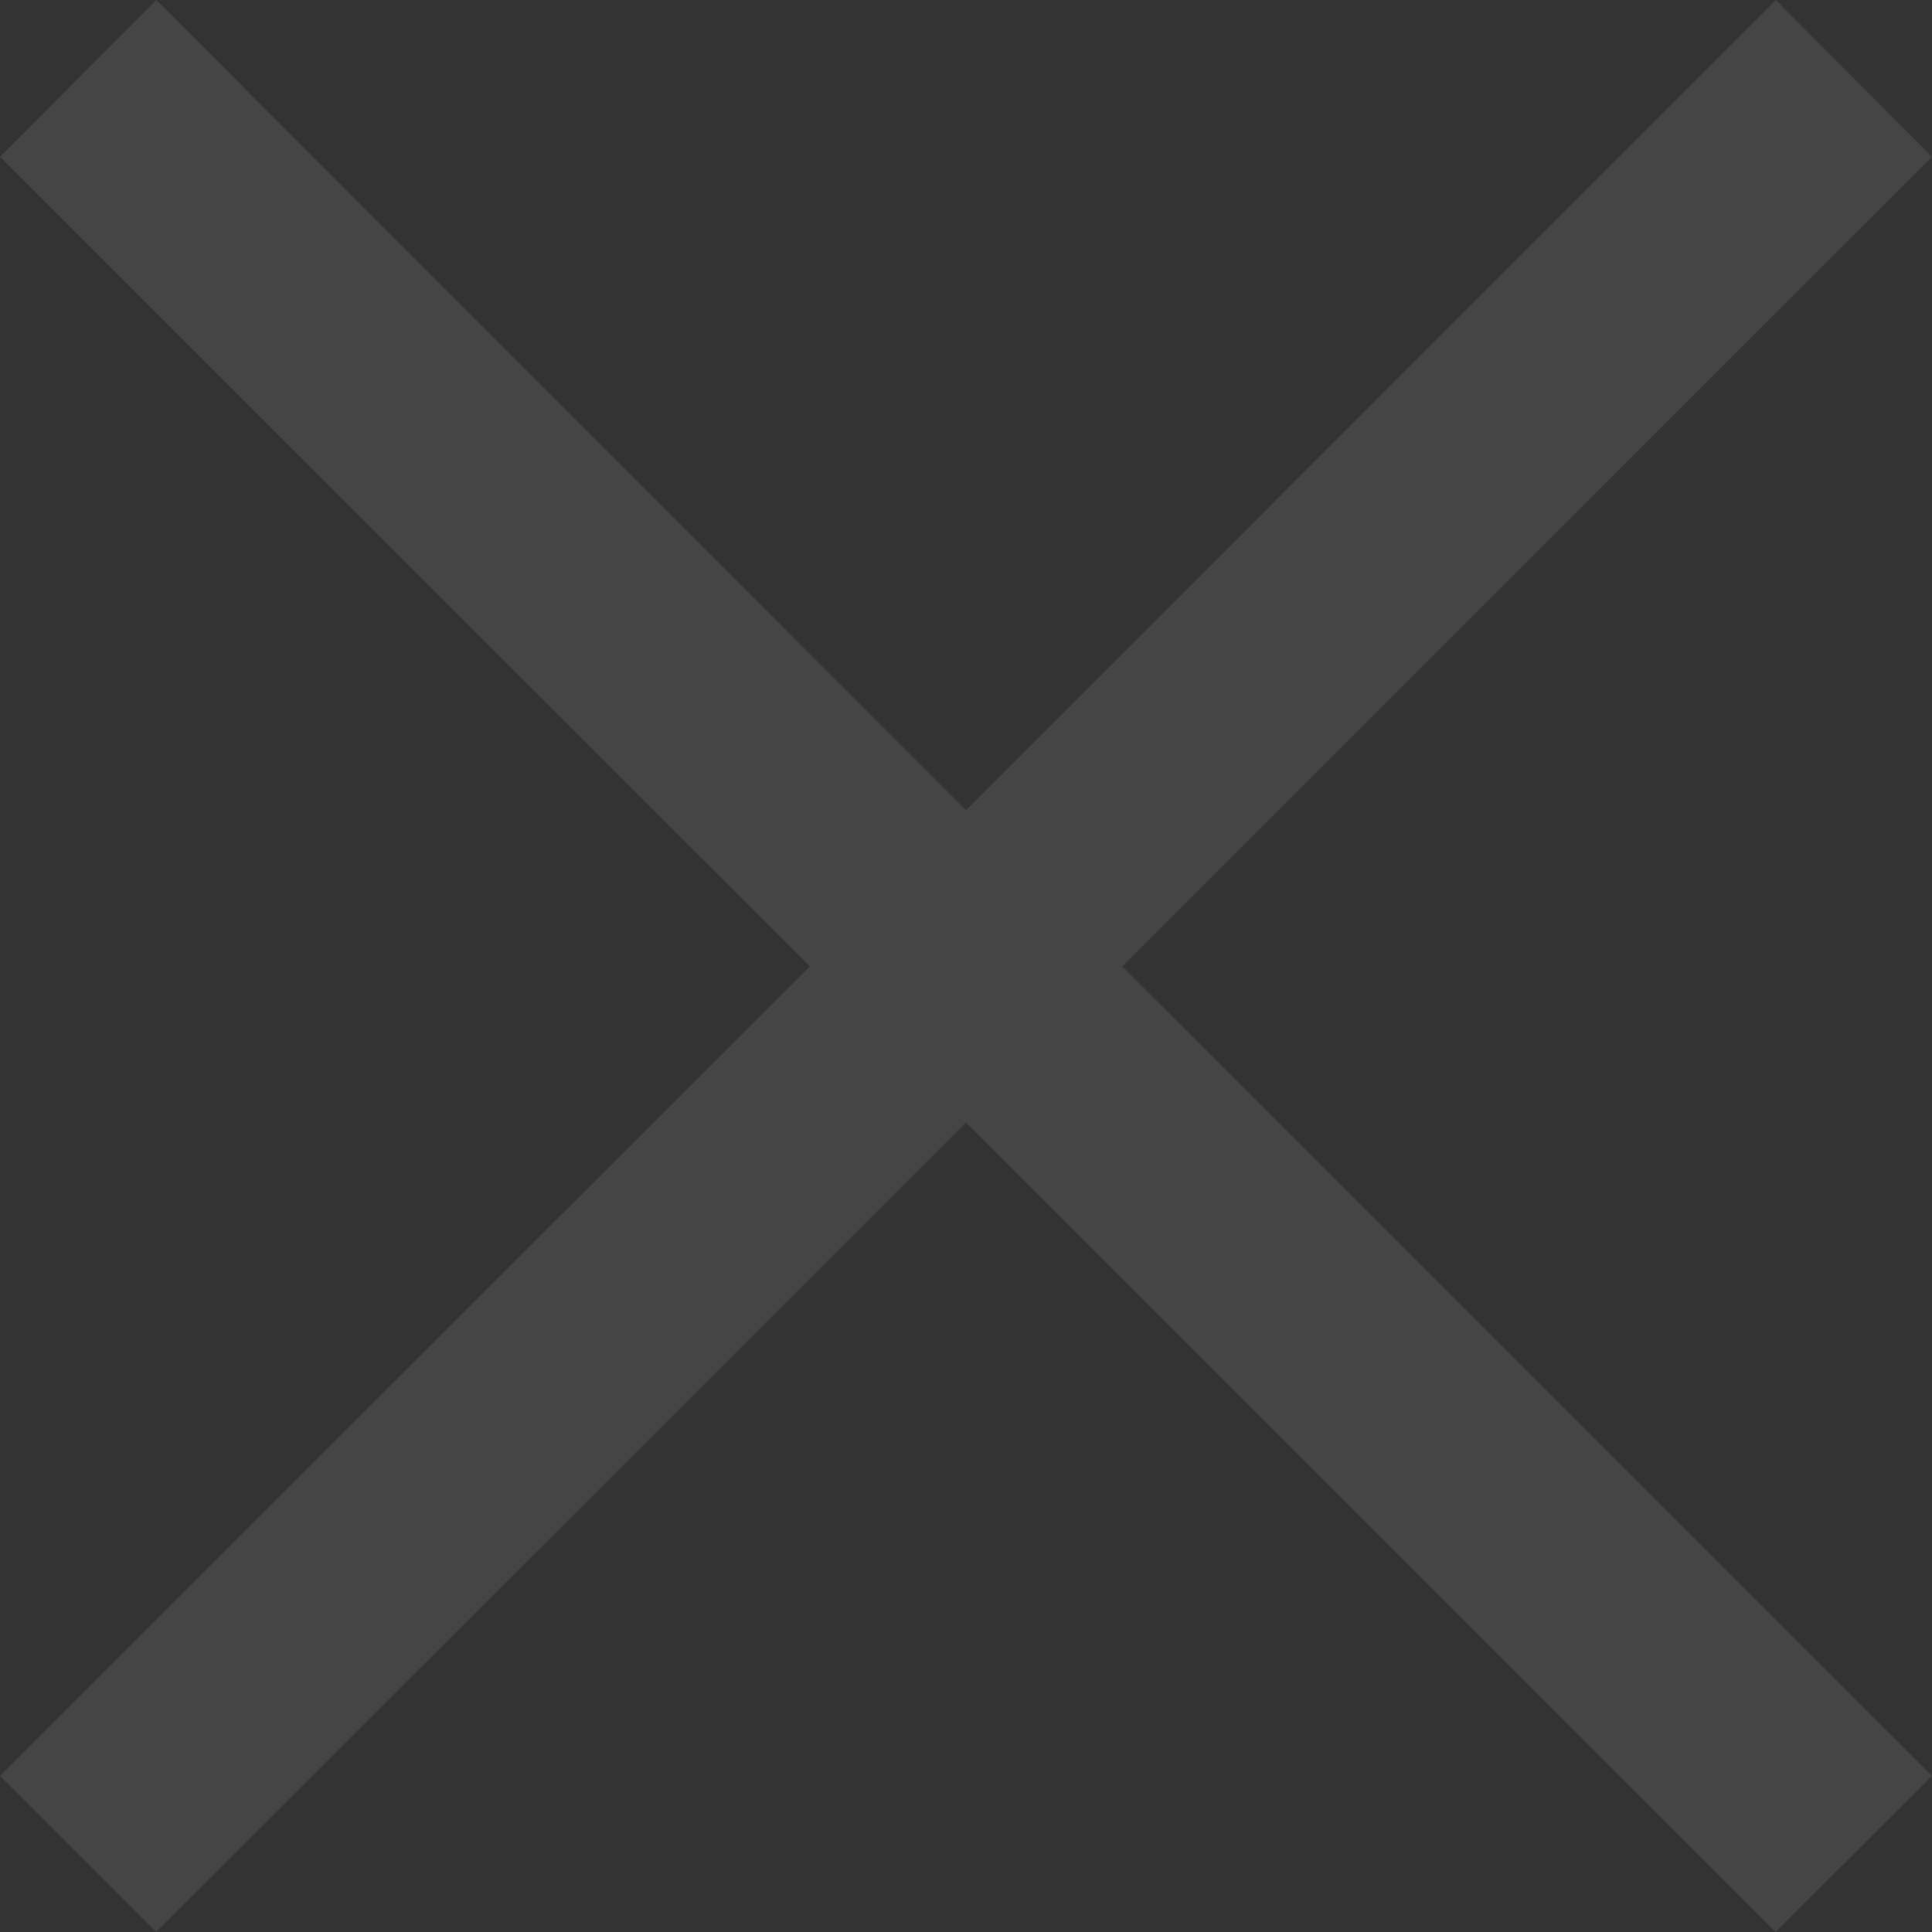 <svg width="24" height="24" viewBox="0 0 24 24" fill="none" xmlns="http://www.w3.org/2000/svg">
<rect x="0" y="0" width="24" height="24" fill="#333333" stroke="none"/>
<path d="M0 1.948L10.059 12.004L0 22.06L1.941 24L12 13.944L22.059 24L24 22.06L13.941 12.004L24 1.948L22.059 0L12 10.064L1.941 0L0 1.948Z" fill="#ECECEC" fill-opacity="0.1"/>
</svg>
